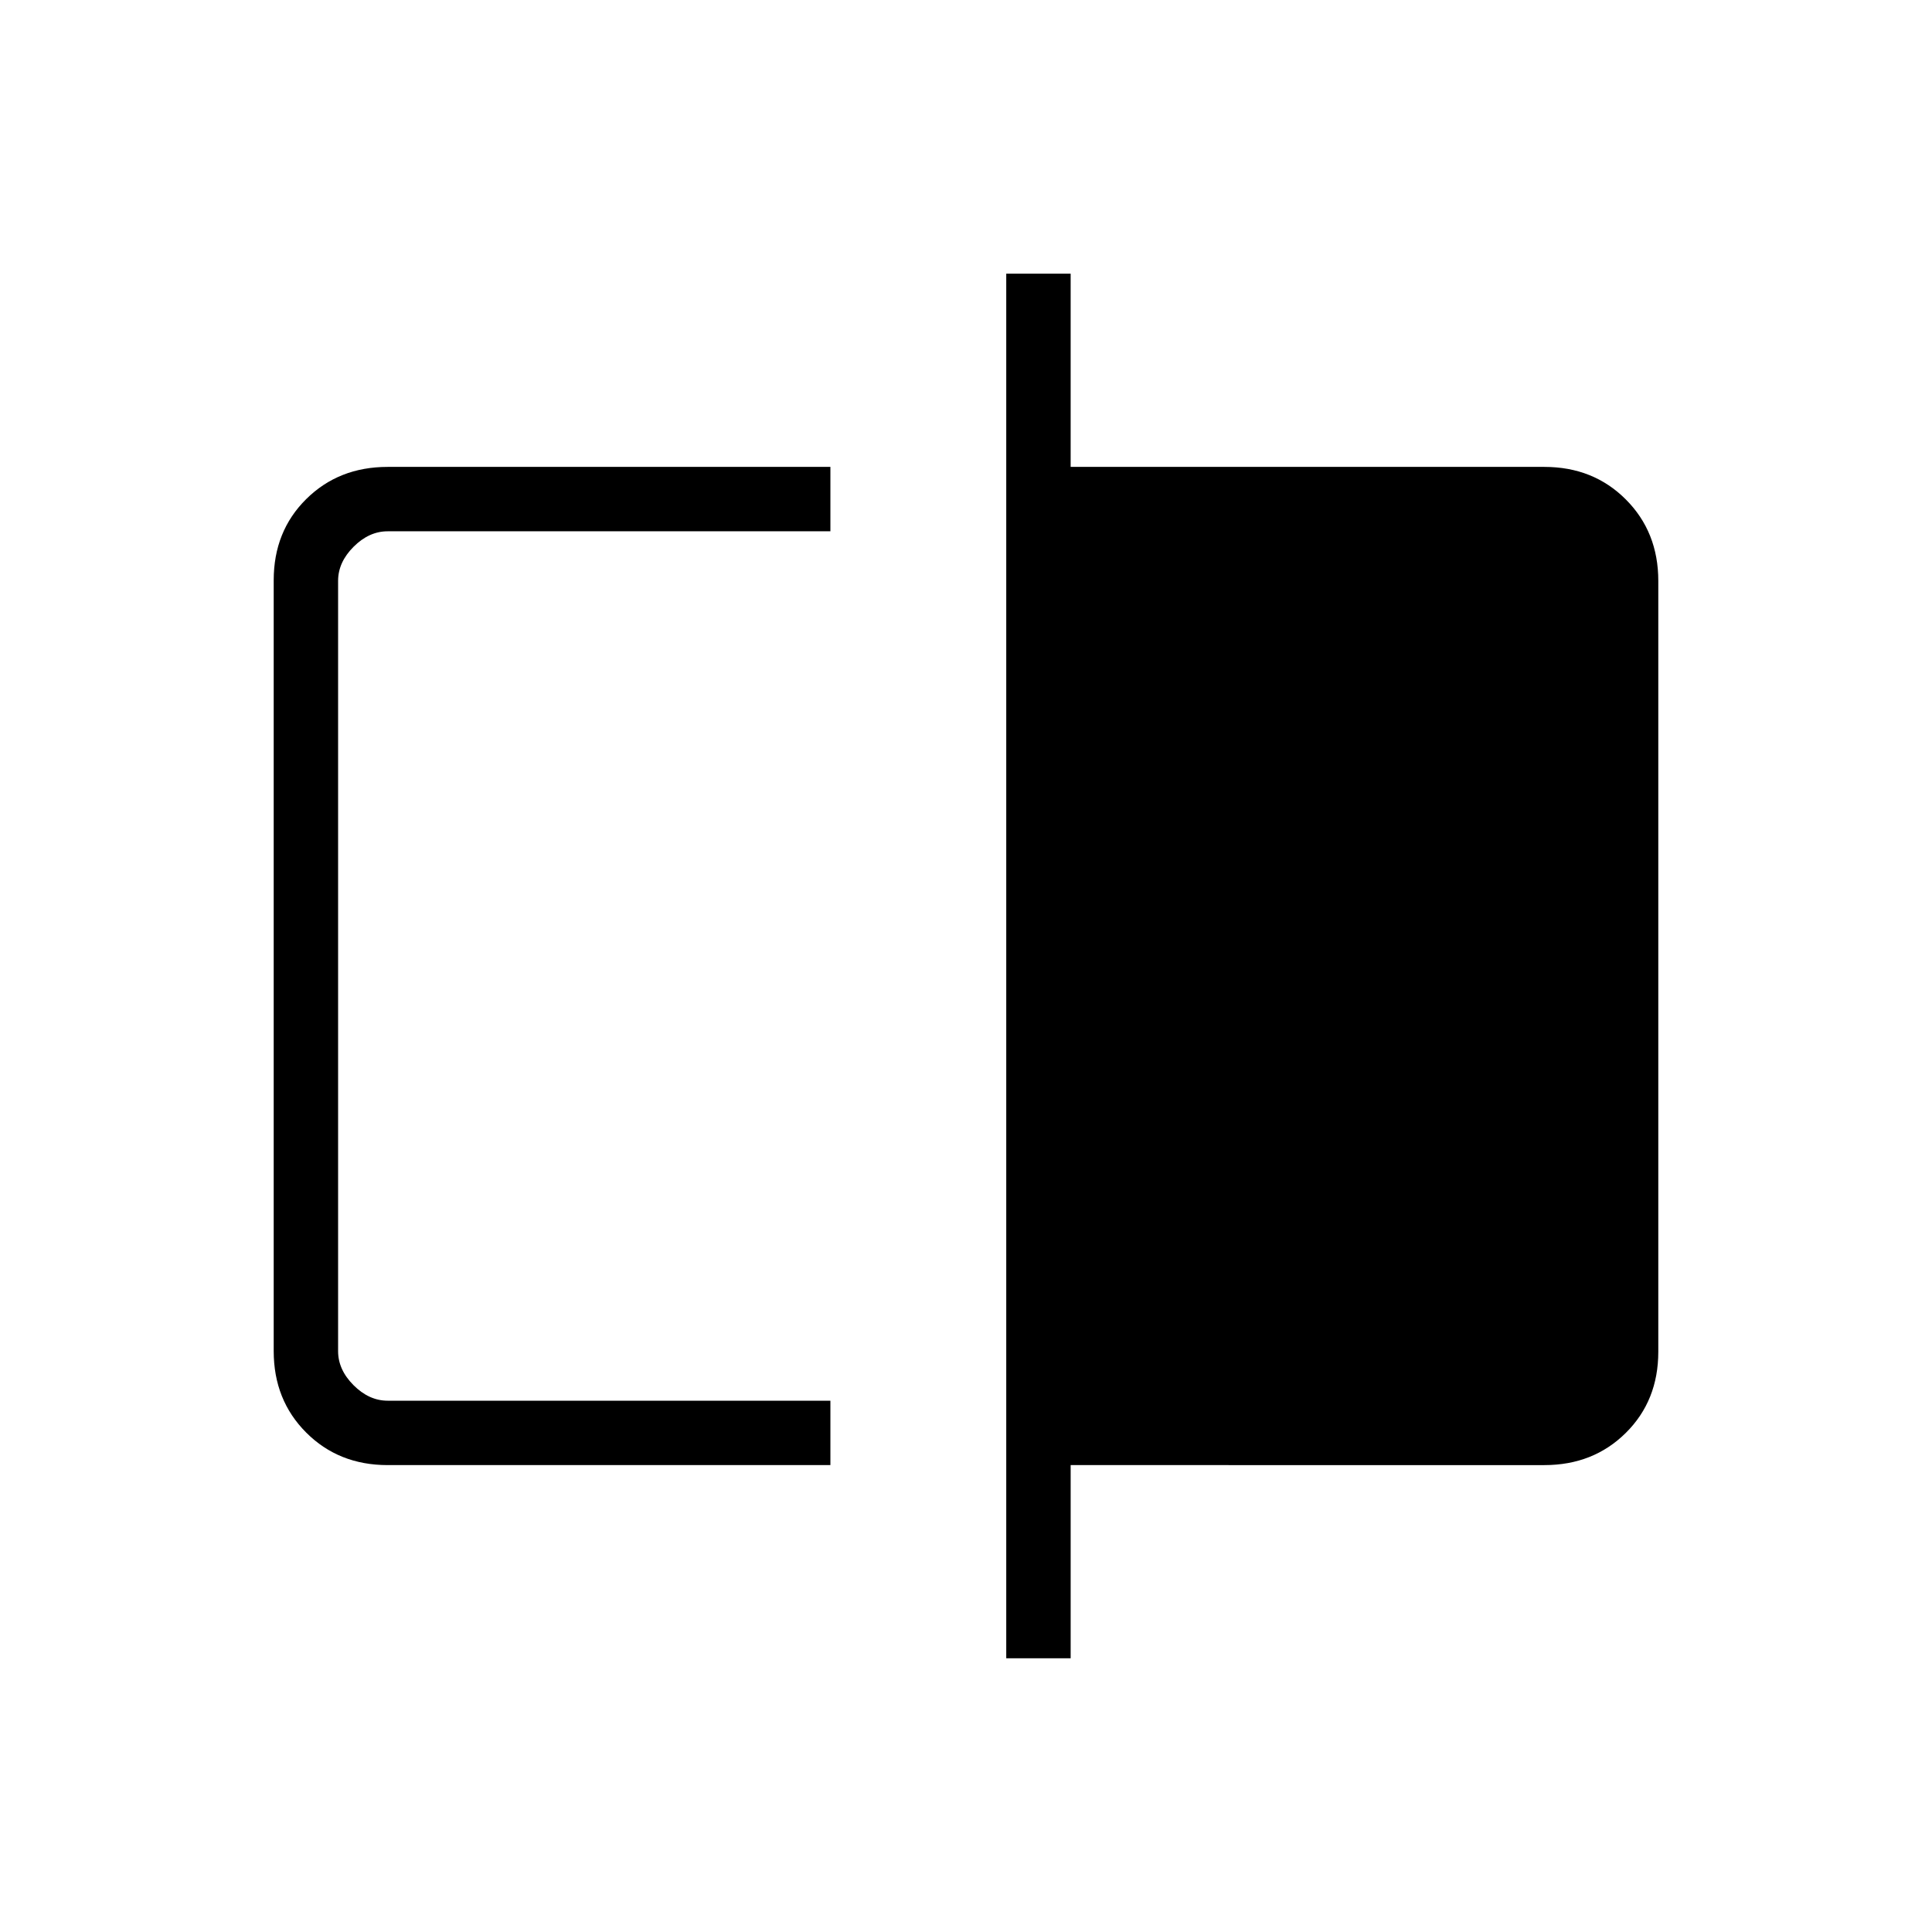 <svg xmlns="http://www.w3.org/2000/svg" height="20" viewBox="0 -960 960 960" width="20"><path d="M192.62-232q-24.32 0-40.47-16.16T136-288.66v-383.01Q136-696 152.15-712t40.47-16h220v32h-220q-9.24 0-16.93 7.69-7.69 7.69-7.69 16.93v382.76q0 9.24 7.69 16.93 7.69 7.69 16.93 7.69h220v32h-220ZM500-136v-688h32v96h235.38q24.32 0 40.47 16.16t16.15 40.5v383.01Q824-264 807.85-248t-40.47 16H532v96h-32ZM168-264v-432 432Z"/></svg>